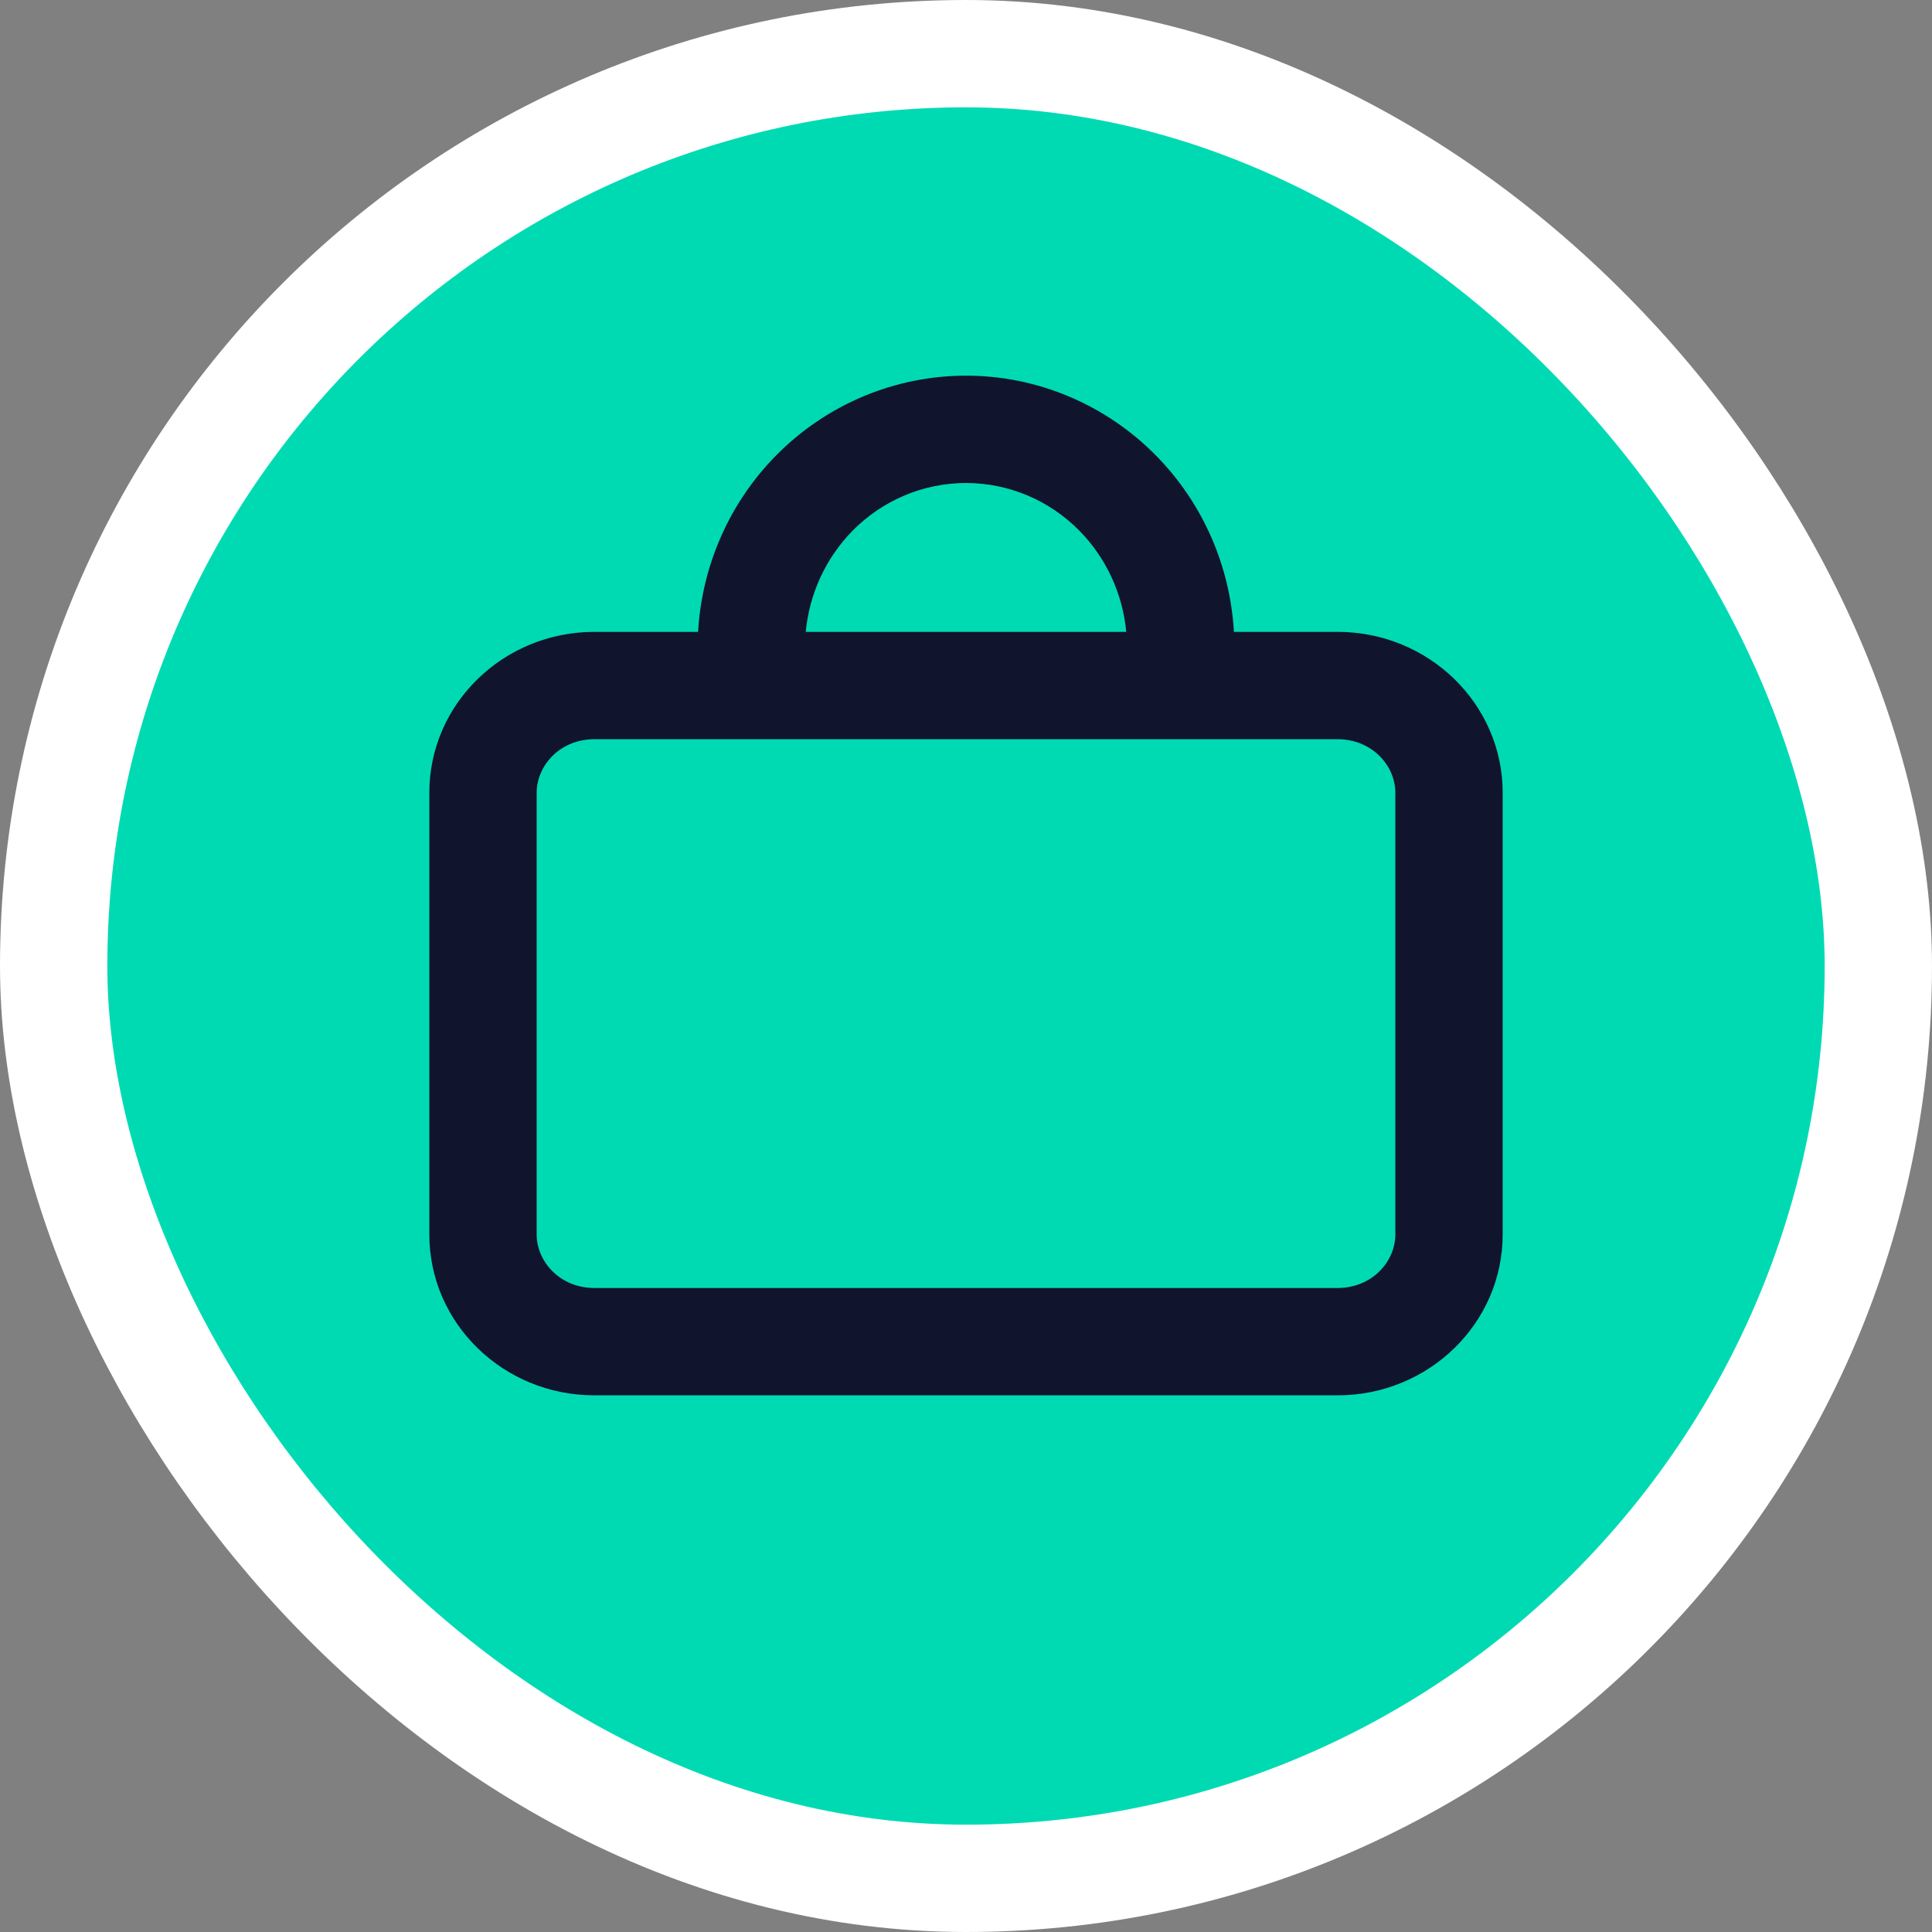 <svg width="18" height="18" viewBox="0 0 18 18" fill="none" xmlns="http://www.w3.org/2000/svg">
<rect x="0" y="0" width="18" height="18" fill="#808080" stroke="none"/>
<rect x="0.5" y="0.5" width="17" height="17" rx="8.5" fill="#00DAB3"/>
<path fill-rule="evenodd" clip-rule="evenodd" d="M7.942 4.946C8.224 4.659 8.605 4.5 9 4.5C9.395 4.5 9.776 4.659 10.058 4.946C10.306 5.199 10.46 5.532 10.493 5.887H7.507C7.54 5.532 7.694 5.199 7.942 4.946ZM6.504 5.887C6.539 5.271 6.795 4.686 7.229 4.245C7.698 3.769 8.334 3.5 9 3.5C9.666 3.5 10.302 3.769 10.771 4.245C11.205 4.686 11.461 5.271 11.496 5.887H12.461C13.311 5.887 14 6.558 14 7.385V11.502C14 12.329 13.311 13 12.461 13H5.538C4.689 13 4 12.329 4 11.502V7.385C4 6.558 4.689 5.887 5.538 5.887H6.504ZM5 7.385C5 7.135 5.215 6.887 5.538 6.887H12.461C12.785 6.887 13 7.135 13 7.385V11.502C13 11.752 12.785 12 12.461 12H5.538C5.215 12 5 11.752 5 11.502V7.385Z" fill="#11142D"/>
<rect x="0.5" y="0.5" width="17" height="17" rx="8.5" stroke="white"/>
</svg>
